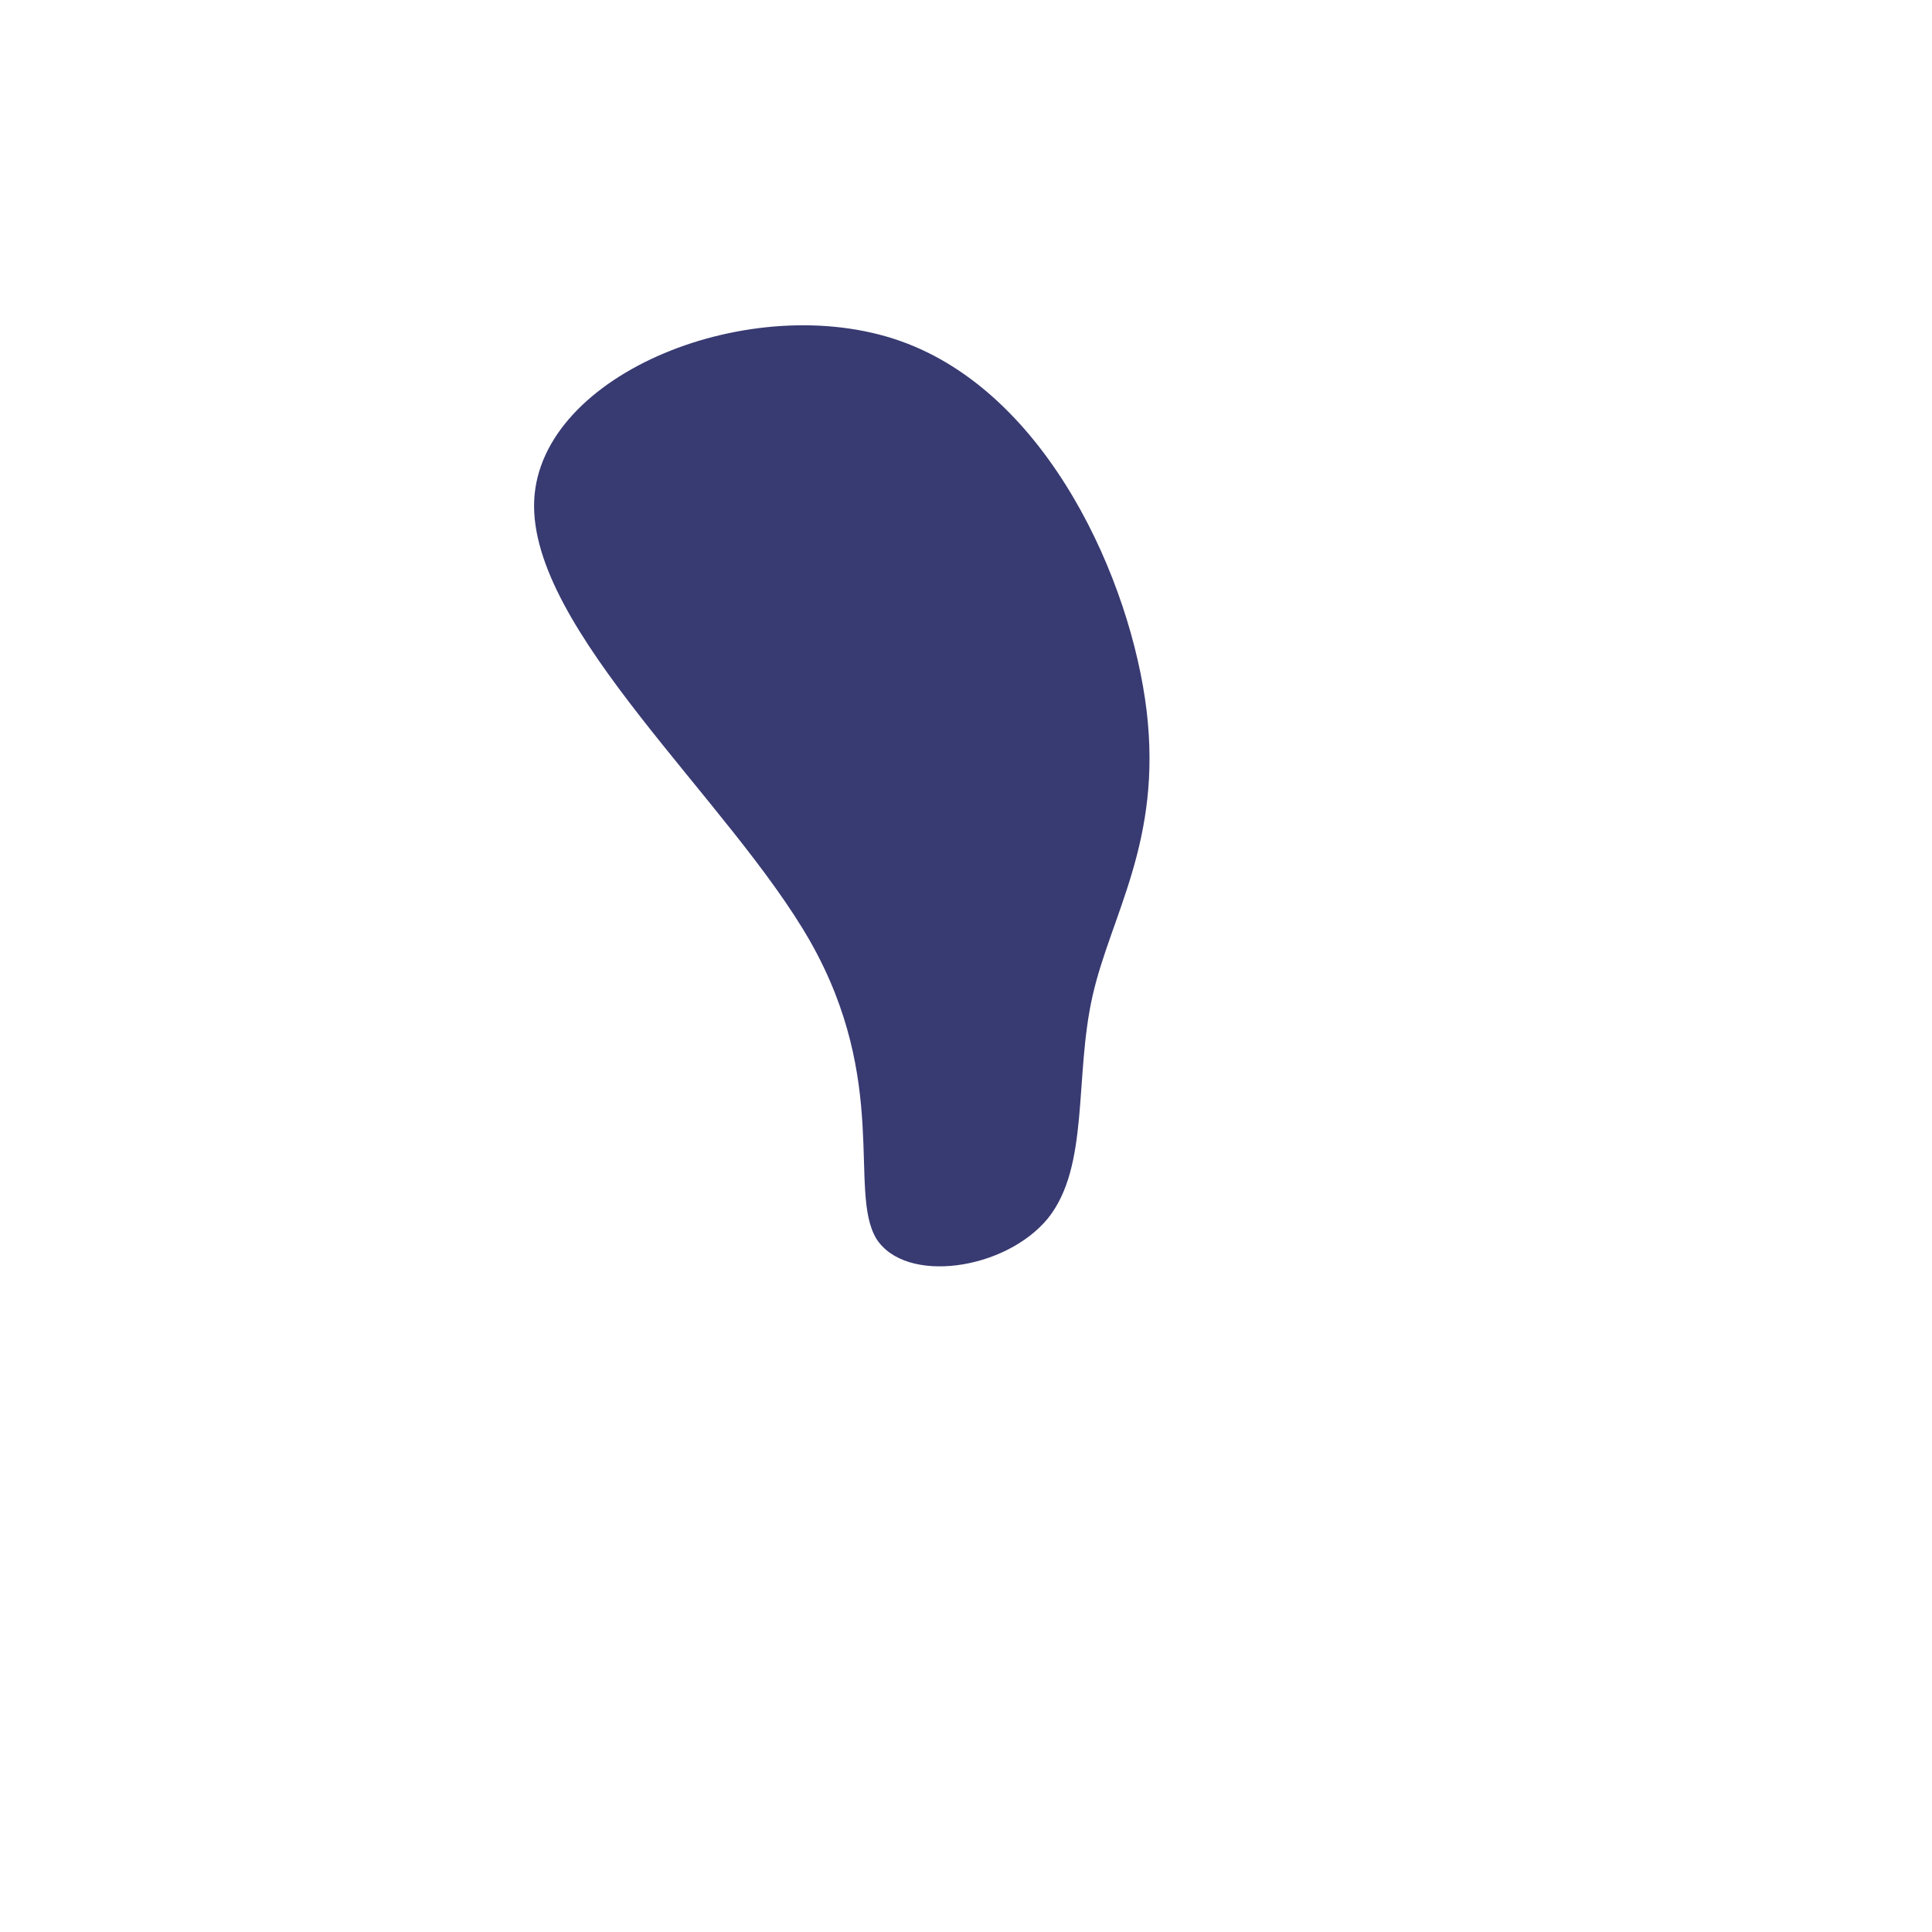 <?xml version="1.0" standalone="no"?>
<svg viewBox="0 0 200 200" xmlns="http://www.w3.org/2000/svg">
  <path fill="#383A72" d="M18.7,-26.4C20.3,-12.9,15,-5.3,13.1,3.1C11.2,11.5,12.8,20.7,8.5,26.1C4.1,31.5,-6.3,33,-9.3,28.2C-12.2,23.3,-7.9,12,-16.1,-2.5C-24.4,-17.1,-45.3,-34.9,-44.7,-48.2C-44.1,-61.4,-22.1,-70.1,-6.8,-64.7C8.5,-59.3,17.1,-39.8,18.7,-26.4Z" transform="translate(100 100)" />
</svg>
